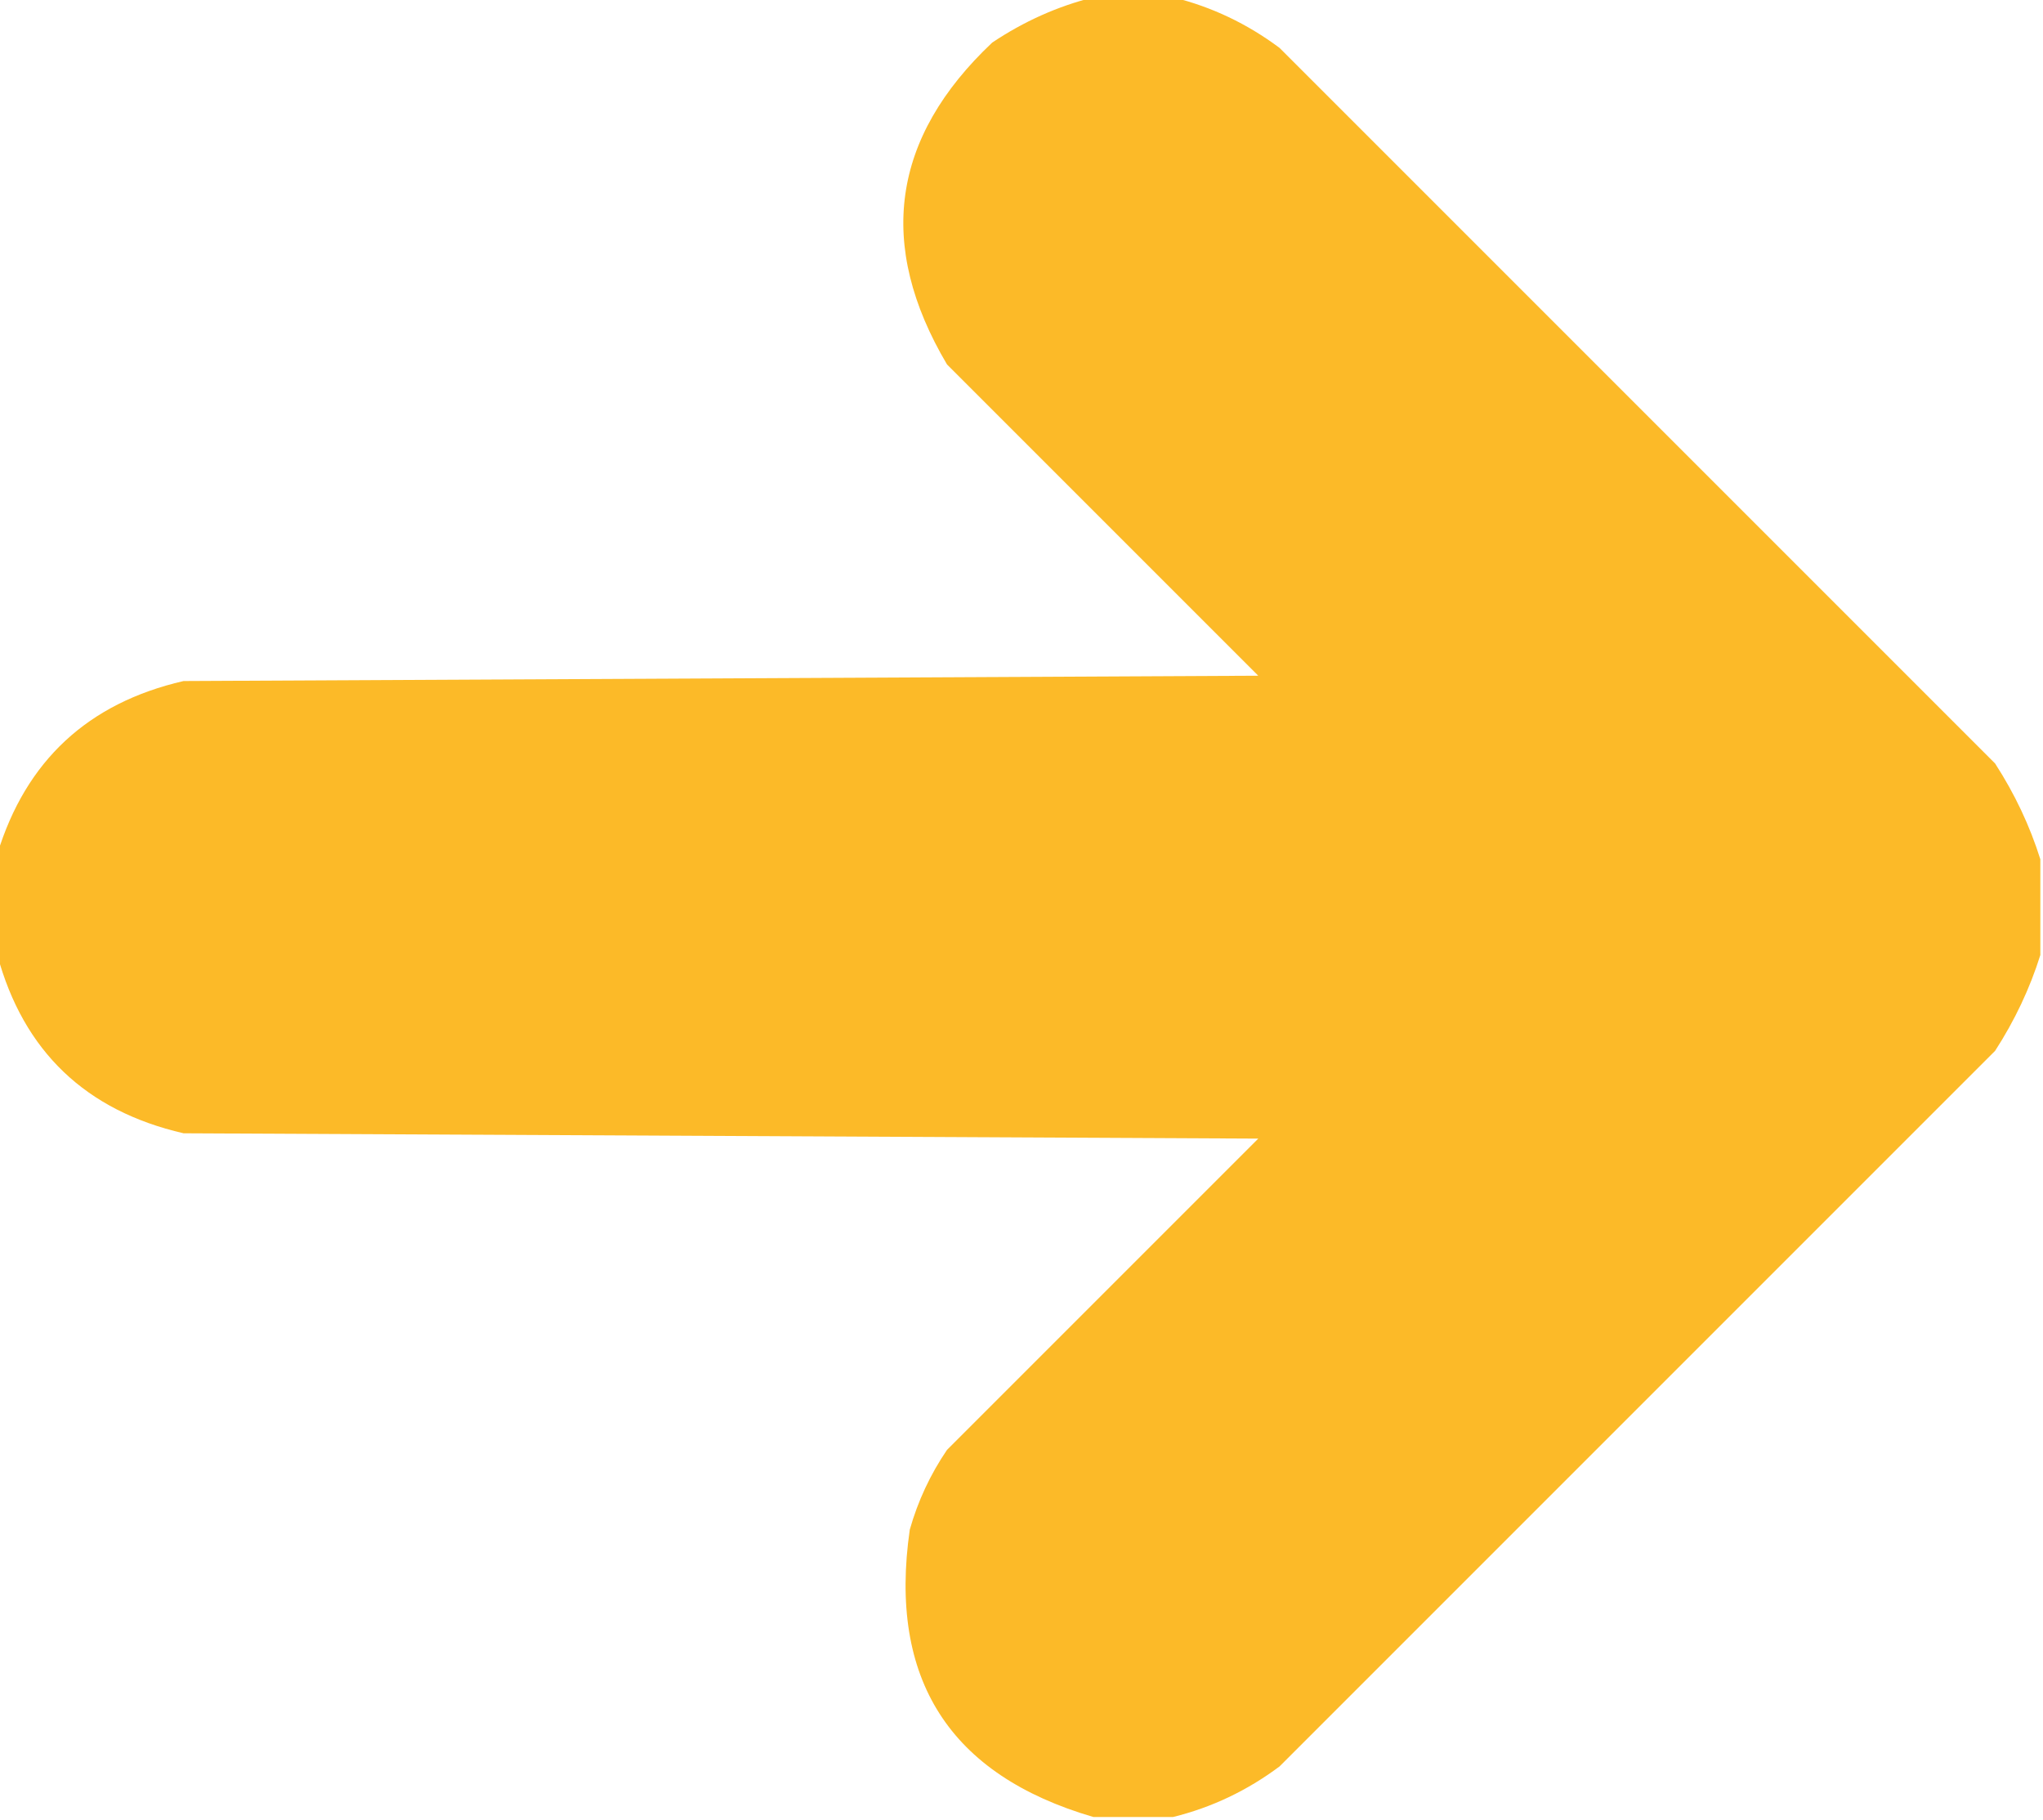 <?xml version="1.0" encoding="UTF-8"?>
<!DOCTYPE svg PUBLIC "-//W3C//DTD SVG 1.1//EN" "http://www.w3.org/Graphics/SVG/1.1/DTD/svg11.dtd">
<svg xmlns="http://www.w3.org/2000/svg" version="1.1" width="384px" height="342px" style="shape-rendering:geometricPrecision; text-rendering:geometricPrecision; image-rendering:optimizeQuality; fill-rule:evenodd; clip-rule:evenodd" xmlns:xlink="http://www.w3.org/1999/xlink">
<g><path fill="#fcba28" d="M 205.5,-0.5 C 210.5,-0.5 215.5,-0.5 220.5,-0.5C 227.732,1.281 234.399,4.448 240.5,9C 285.333,53.833 330.167,98.667 375,143.5C 378.69,149.208 381.523,155.208 383.5,161.5C 383.5,167.5 383.5,173.5 383.5,179.5C 381.523,185.792 378.69,191.792 375,197.5C 330.167,242.333 285.333,287.167 240.5,332C 234.399,336.552 227.732,339.719 220.5,341.5C 215.5,341.5 210.5,341.5 205.5,341.5C 178.453,333.591 166.953,315.591 171,287.5C 172.53,282.108 174.863,277.108 178,272.5C 197.5,253 217,233.5 236.5,214C 169.167,213.667 101.833,213.333 34.5,213C 16.088,208.753 4.422,197.586 -0.5,179.5C -0.5,173.167 -0.5,166.833 -0.5,160.5C 4.862,142.974 16.529,132.141 34.5,128C 101.833,127.667 169.167,127.333 236.5,127C 217,107.5 197.5,88 178,68.5C 164.714,46.051 167.547,25.884 186.5,8C 192.446,4.022 198.779,1.188 205.5,-0.5 Z"/></g>
</svg>

